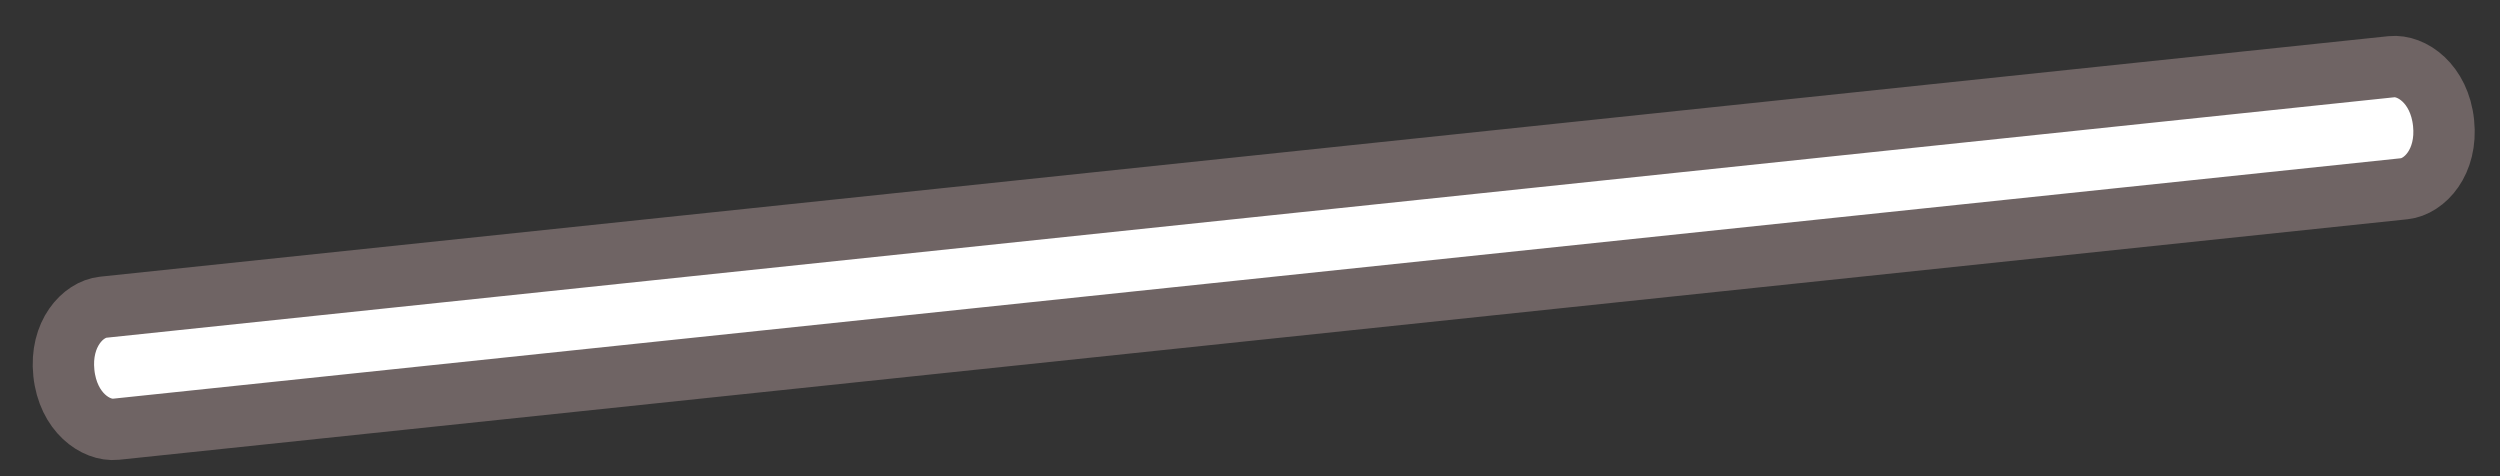 <svg width="42" height="8" viewBox="0 0 42 8" fill="none" xmlns="http://www.w3.org/2000/svg">
<rect x="0" y="0" width="42" height="8" fill="#333333" stroke="none"/>
<path d="M1.734 5.161L40.176 1.121C40.517 1.085 40.983 1.407 41.052 2.065C41.121 2.723 40.732 3.135 40.391 3.171L1.949 7.211C1.608 7.247 1.142 6.925 1.073 6.267C1.004 5.609 1.393 5.197 1.734 5.161Z" fill="white" stroke="#6F6464" stroke-width="1.031"/>
</svg>

